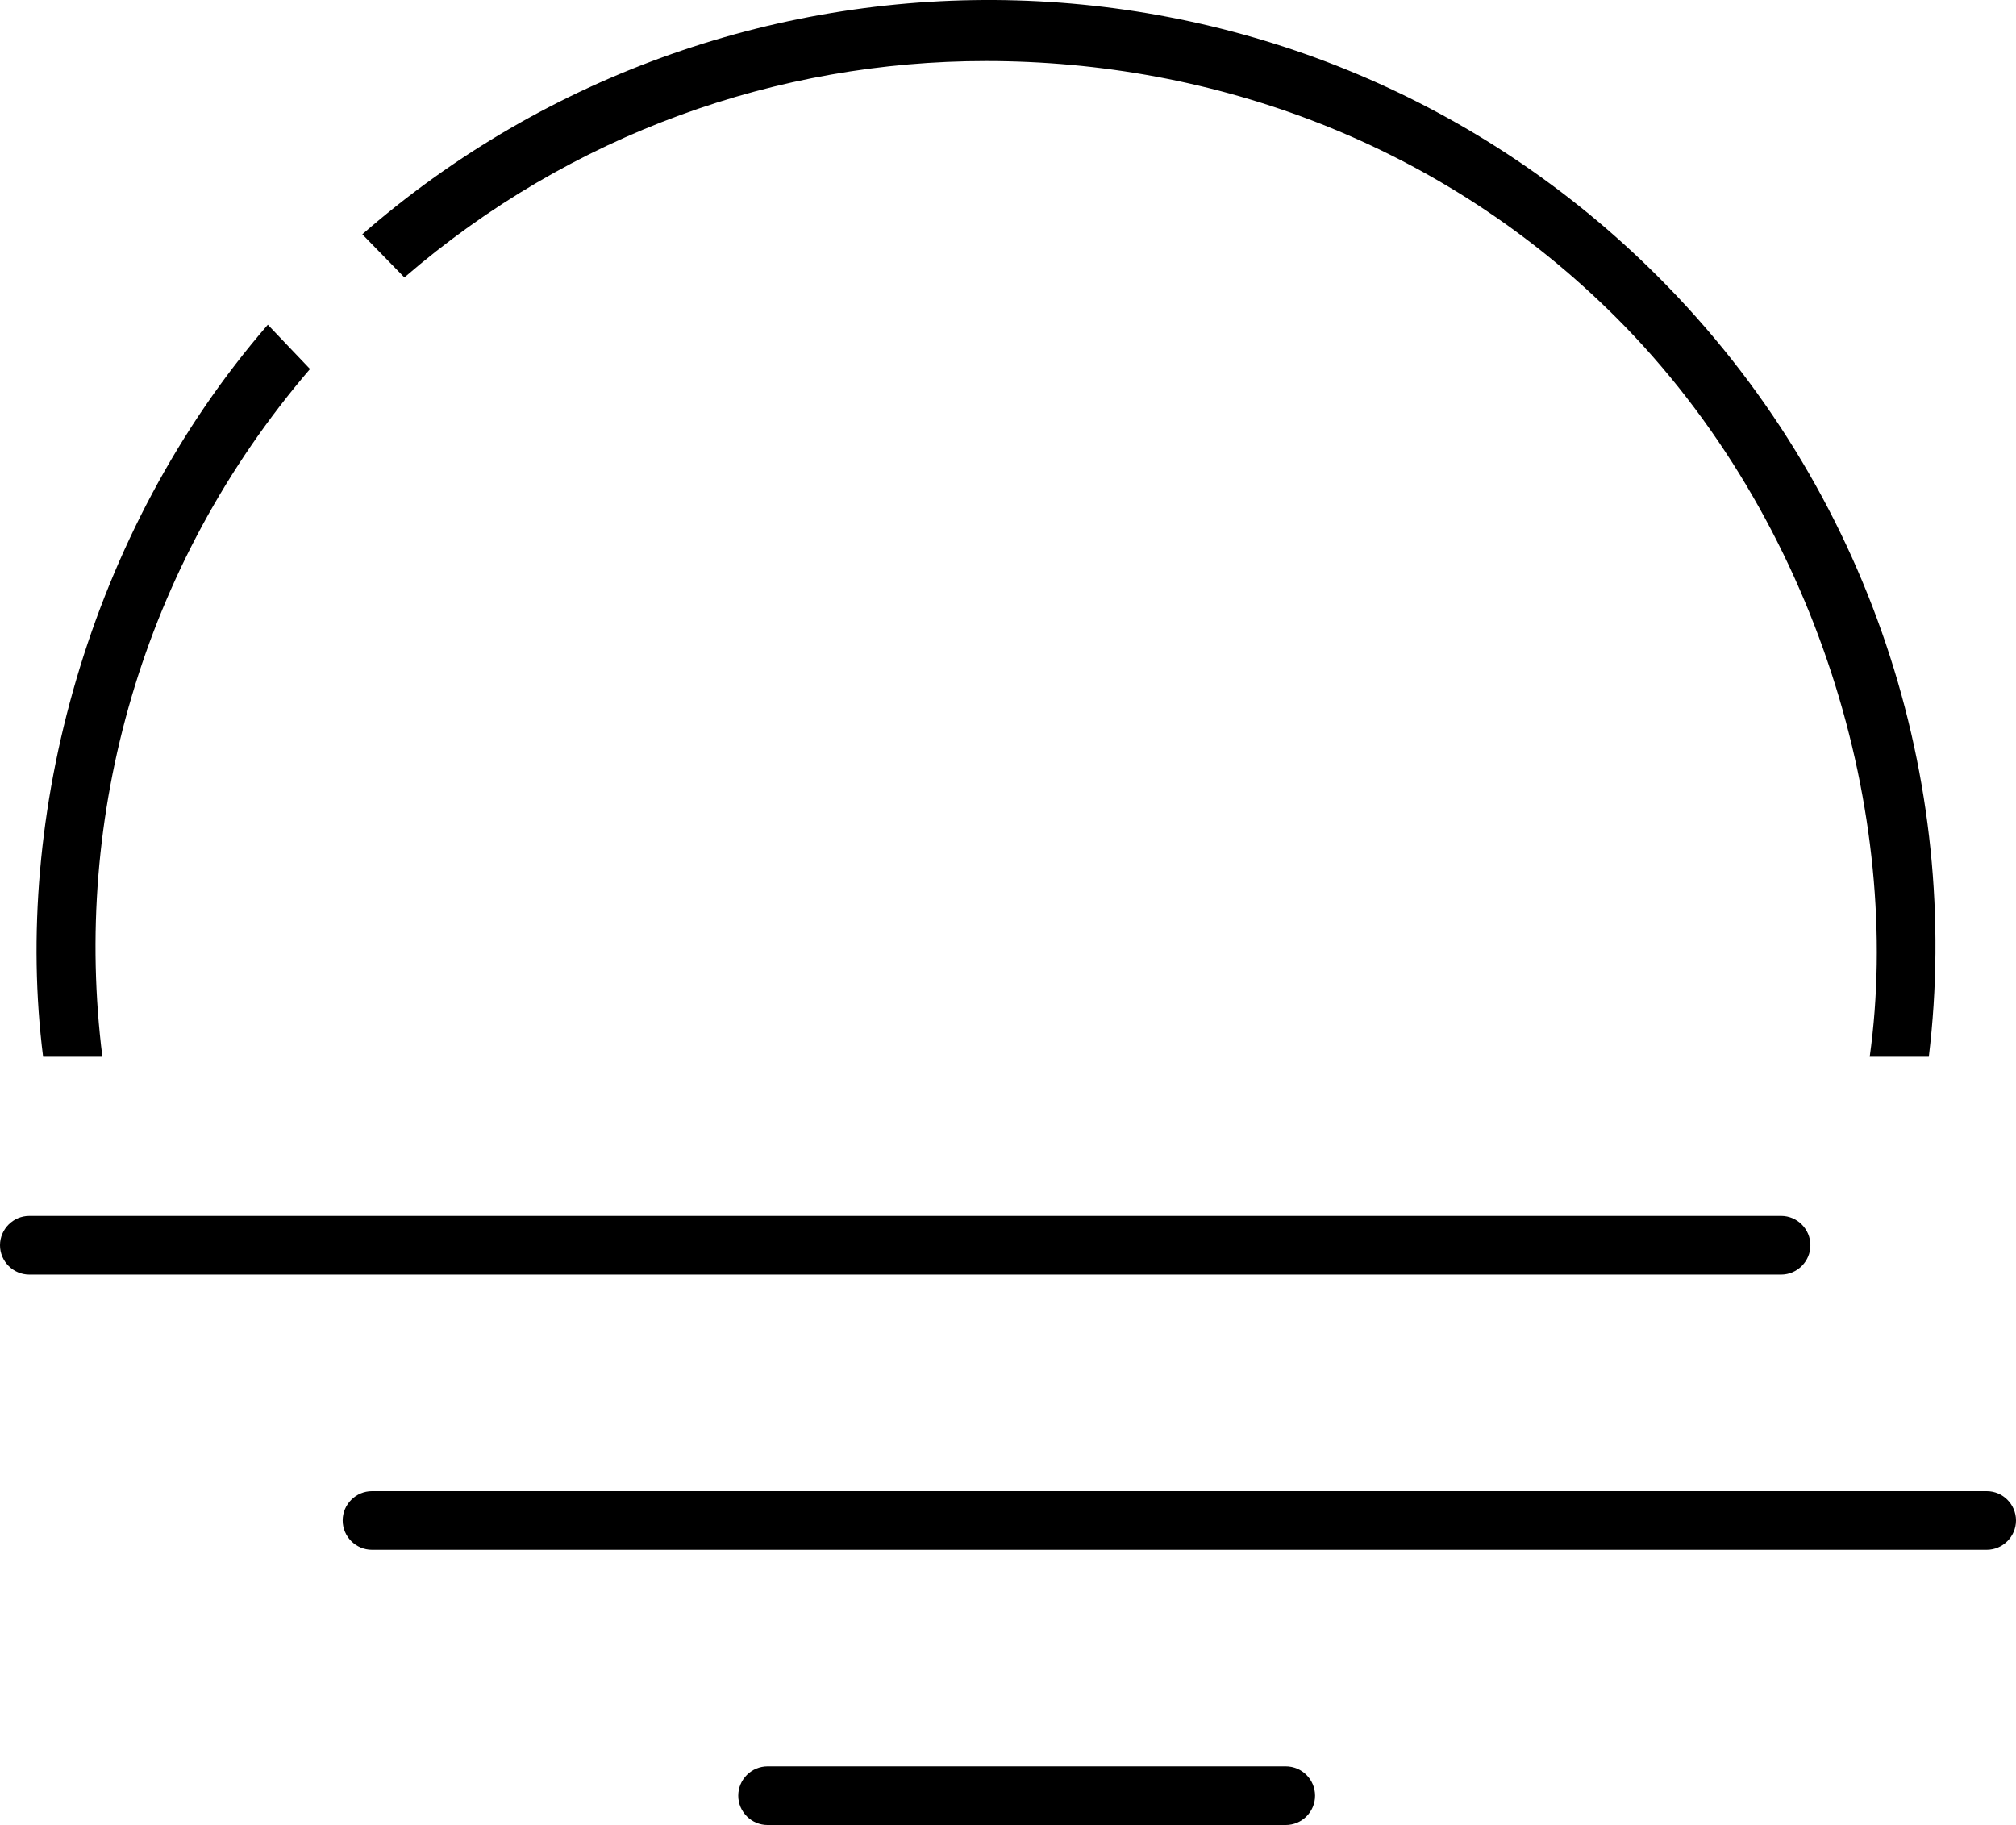 <?xml version="1.0" encoding="UTF-8" standalone="no"?>
<!-- Generator: Adobe Illustrator 19.2.1, SVG Export Plug-In . SVG Version: 6.00 Build 0)  -->

<svg
   xmlns:dc="http://purl.org/dc/elements/1.1/"
   xmlns:cc="http://creativecommons.org/ns#"
   xmlns:rdf="http://www.w3.org/1999/02/22-rdf-syntax-ns#"
   xmlns:svg="http://www.w3.org/2000/svg"
   xmlns="http://www.w3.org/2000/svg"
   xmlns:sodipodi="http://sodipodi.sourceforge.net/DTD/sodipodi-0.dtd"
   xmlns:inkscape="http://www.inkscape.org/namespaces/inkscape"
   version="1.1"
   id="Layer_1"
   x="0px"
   y="0px"
   width="58.832"
   height="53.255"
   viewBox="0 0 58.832 53.255"
   enable-background="new 0 0 937.331 665.577"
   xml:space="preserve"
   sodipodi:docname="hidden-sun.svg"
   inkscape:version="0.92.4 (5da689c313, 2019-01-14)"><defs
   id="defs189" /><sodipodi:namedview
   pagecolor="#ffffff"
   bordercolor="#666666"
   borderopacity="1"
   objecttolerance="10"
   gridtolerance="10"
   guidetolerance="10"
   inkscape:pageopacity="0"
   inkscape:pageshadow="2"
   inkscape:window-width="1920"
   inkscape:window-height="1137"
   id="namedview187"
   showgrid="false"
   inkscape:zoom="1.3570446"
   inkscape:cx="-212.05421"
   inkscape:cy="-39.890781"
   inkscape:window-x="-8"
   inkscape:window-y="-8"
   inkscape:window-maximized="1"
   inkscape:current-layer="Layer_1" />













<path
   d="M 51.977,37.193 H 0.856 c -0.471,0 -0.856,-0.385 -0.856,-0.856 0,-0.471 0.386,-0.856 0.856,-0.856 h 51.121 c 0.471,0 0.855,0.385 0.855,0.856 0,0.471 -0.385,0.856 -0.855,0.856"
   id="path28"
   inkscape:connector-curvature="0" />
<path
   d="M 57.977,45.224 H 10.856 c -0.471,0 -0.856,-0.385 -0.856,-0.856 0,-0.471 0.386,-0.856 0.856,-0.856 h 47.121 c 0.471,0 0.855,0.385 0.855,0.856 0,0.471 -0.385,0.856 -0.855,0.856"
   id="path30"
   inkscape:connector-curvature="0" />


<path
   d="M 37.522,53.255 H 22.401 c -0.472,0 -0.857,-0.385 -0.857,-0.856 0,-0.471 0.385,-0.856 0.857,-0.856 h 15.121 c 0.471,0 0.855,0.385 0.855,0.856 0,0.472 -0.385,0.856 -0.855,0.856"
   id="path36"
   inkscape:connector-curvature="0" />











<path
   d="m 48.38,8.068 c -10.357,-10.357 -26.927,-10.716 -37.807,-1.231 l 1.228,1.259 c 4.864,-4.201 10.909,-6.315 16.972,-6.315 6.662,0 13.324,2.418 18.396,7.49 5.908,5.908 8.368,14.566 7.394,21.566 h 1.725 c 0.964,-8 -1.666,-16.527 -7.908,-22.769"
   id="path60"
   inkscape:connector-curvature="0" />
<path
   d="M 9.047,10.768 7.816,9.476 C 2.556,15.545 0.372,23.837 1.258,30.837 h 1.73 c -0.883,-7 1.14,-14.335 6.059,-20.069"
   id="path62"
   inkscape:connector-curvature="0" />





























































</svg>